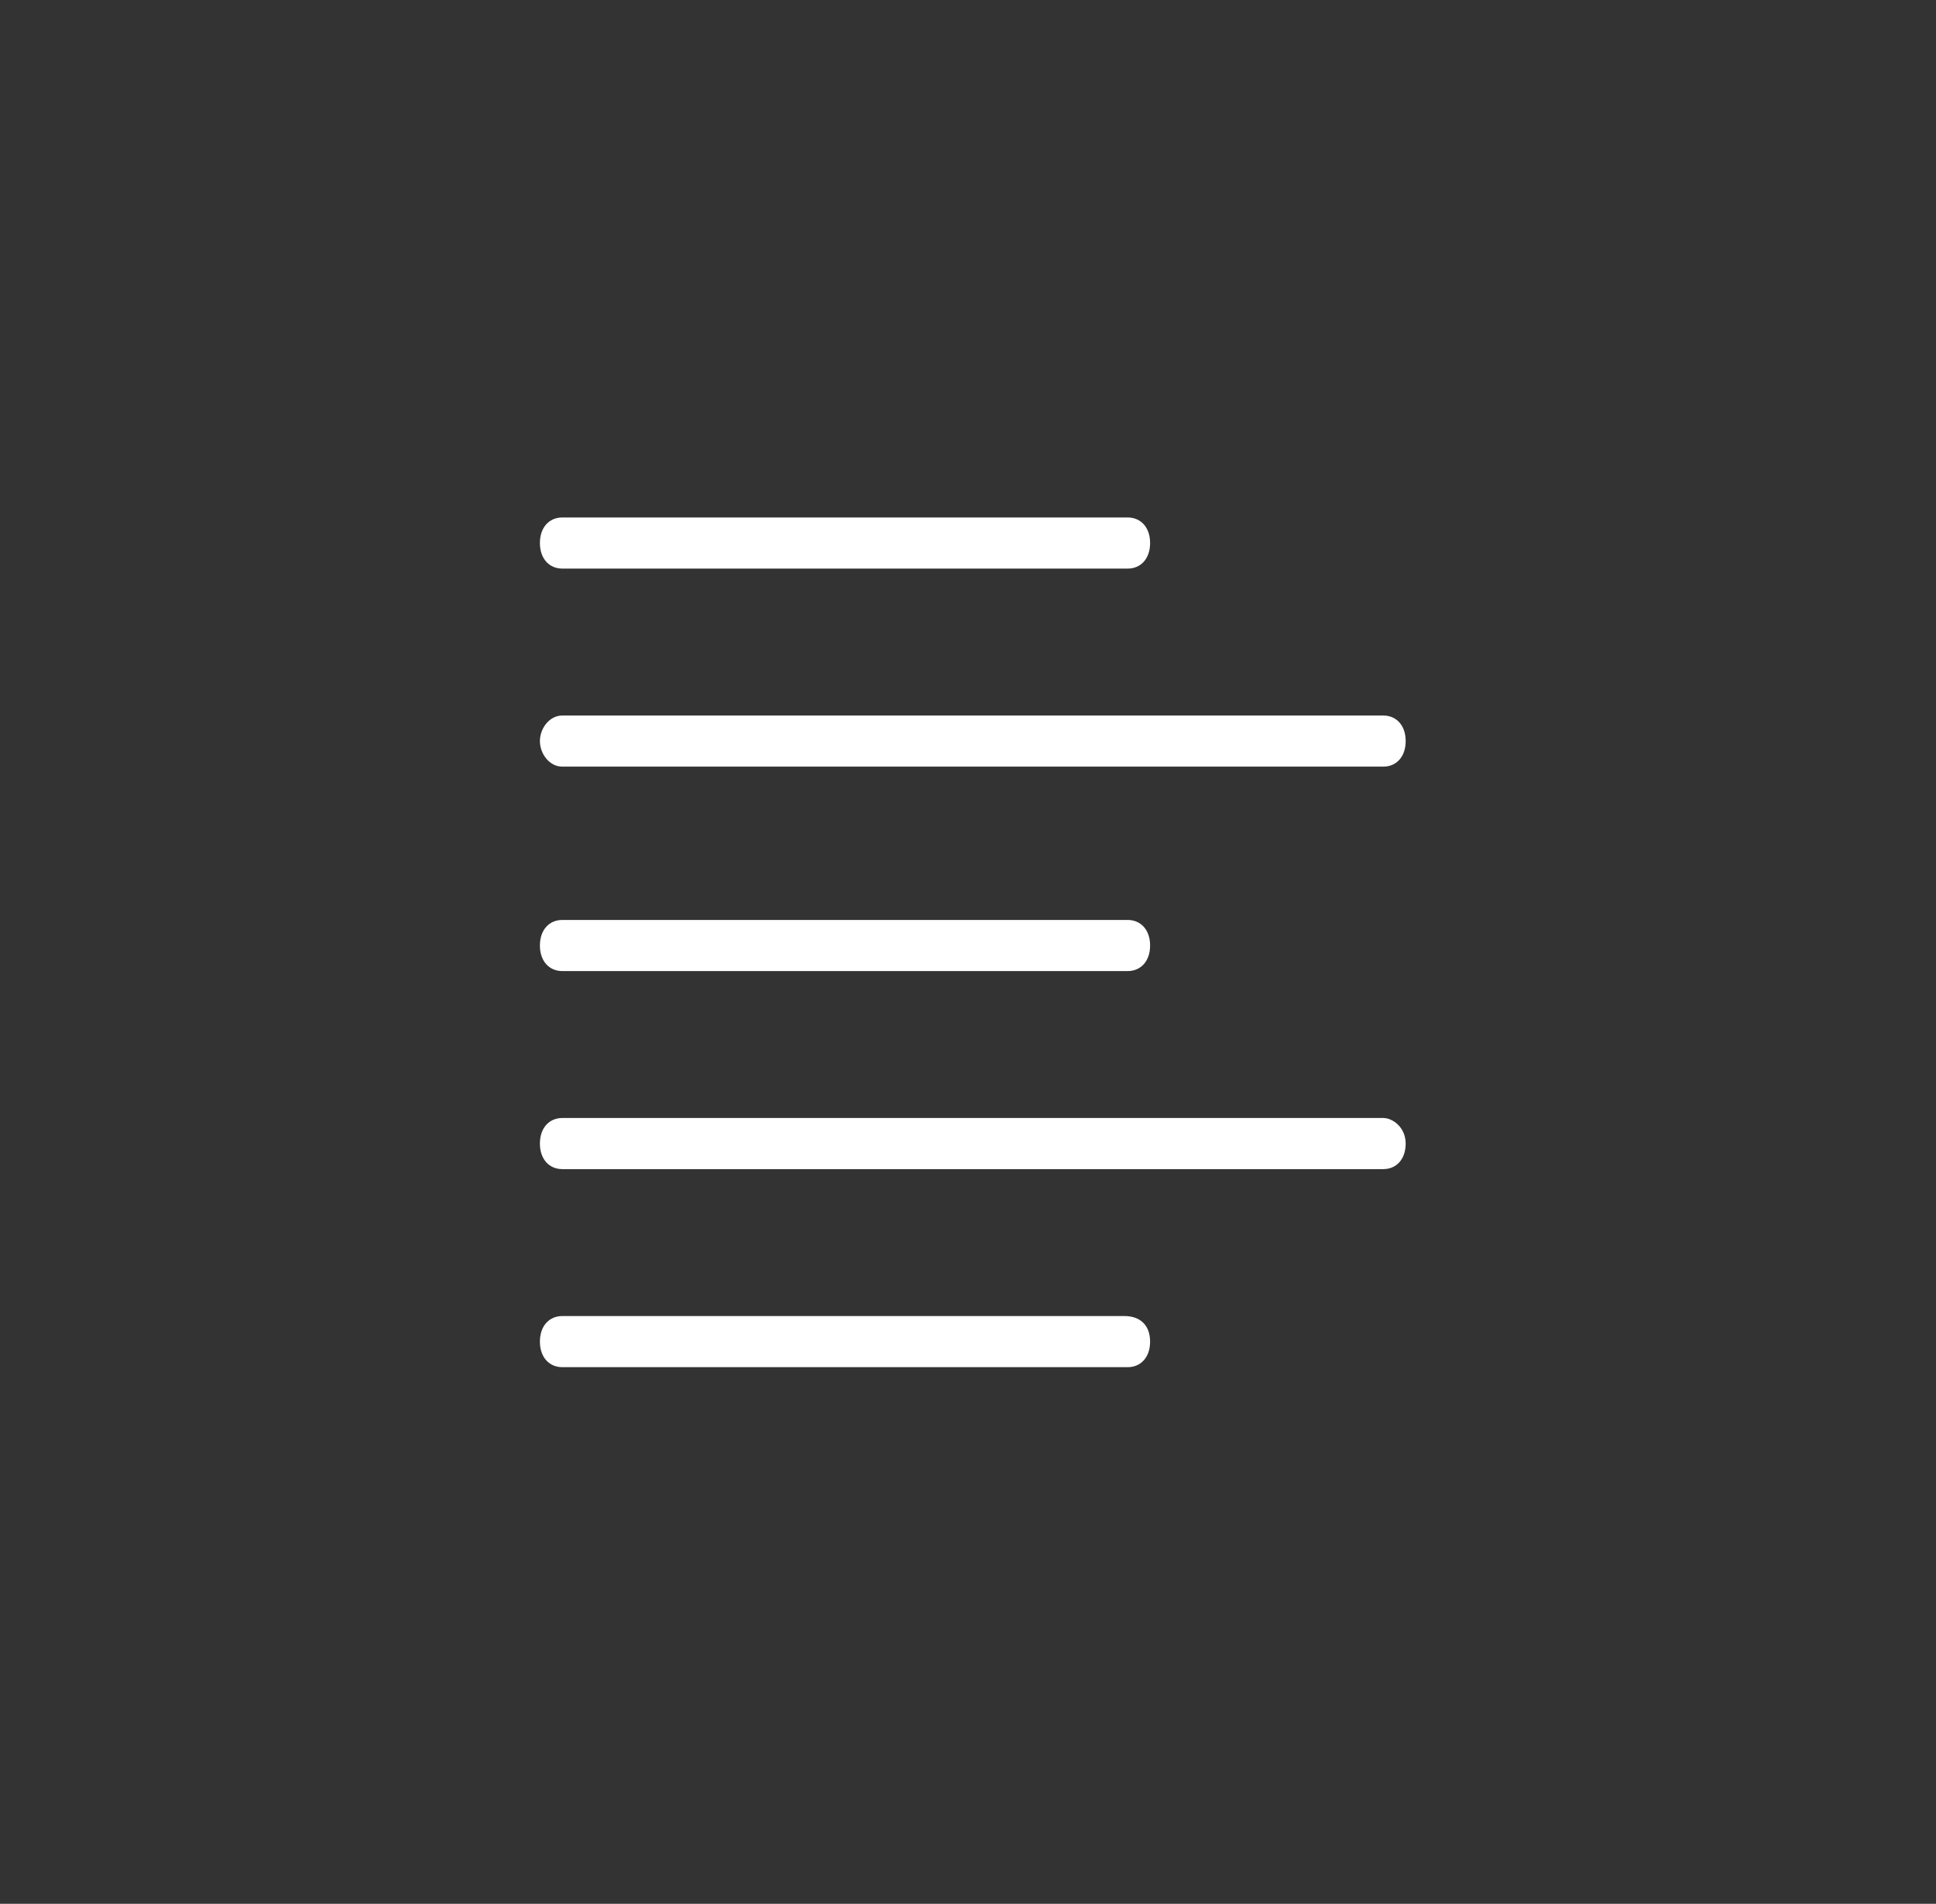 <?xml version="1.0" encoding="utf-8"?>
<!-- Generator: Adobe Illustrator 22.1.0, SVG Export Plug-In . SVG Version: 6.00 Build 0)  -->
<svg version="1.1" id="Livello_1" xmlns="http://www.w3.org/2000/svg" xmlns:xlink="http://www.w3.org/1999/xlink" x="0px" y="0px"
	 viewBox="0 0 60.6 59.6" style="enable-background:new 0 0 60.6 59.6;" xml:space="preserve">
<rect x="0" y="0" width="60.6" height="59.6" fill="#333333" stroke="none"/>
<style type="text/css">
	.st0{fill:#FFFFFF;}
</style>
<title>Artboard 41 copy 72</title>
<path class="st0" d="M17.6,17.8h17.7c0.4,0,0.7-0.3,0.7-0.8s-0.3-0.8-0.7-0.8H17.6c-0.4,0-0.7,0.3-0.7,0.8S17.2,17.8,17.6,17.8z"/>
<path class="st0" d="M17.6,24h25.7c0.4,0,0.7-0.3,0.7-0.8s-0.3-0.8-0.7-0.8H17.6c-0.4,0-0.7,0.4-0.7,0.8C16.9,23.6,17.2,24,17.6,24z
	"/>
<path class="st0" d="M17.6,30.4h17.7c0.4,0,0.7-0.3,0.7-0.8s-0.3-0.8-0.7-0.8H17.6c-0.4,0-0.7,0.3-0.7,0.8S17.2,30.4,17.6,30.4z"/>
<path class="st0" d="M43.3,35H17.6c-0.4,0-0.7,0.3-0.7,0.8c0,0.5,0.3,0.8,0.7,0.8h25.7c0.4,0,0.7-0.3,0.7-0.8
	C44,35.3,43.6,35,43.3,35z"/>
<path class="st0" d="M35.2,41.2H17.6c-0.4,0-0.7,0.3-0.7,0.8c0,0.5,0.3,0.8,0.7,0.8h17.7c0.4,0,0.7-0.3,0.7-0.8
	C36,41.5,35.7,41.2,35.2,41.2z"/>
</svg>
